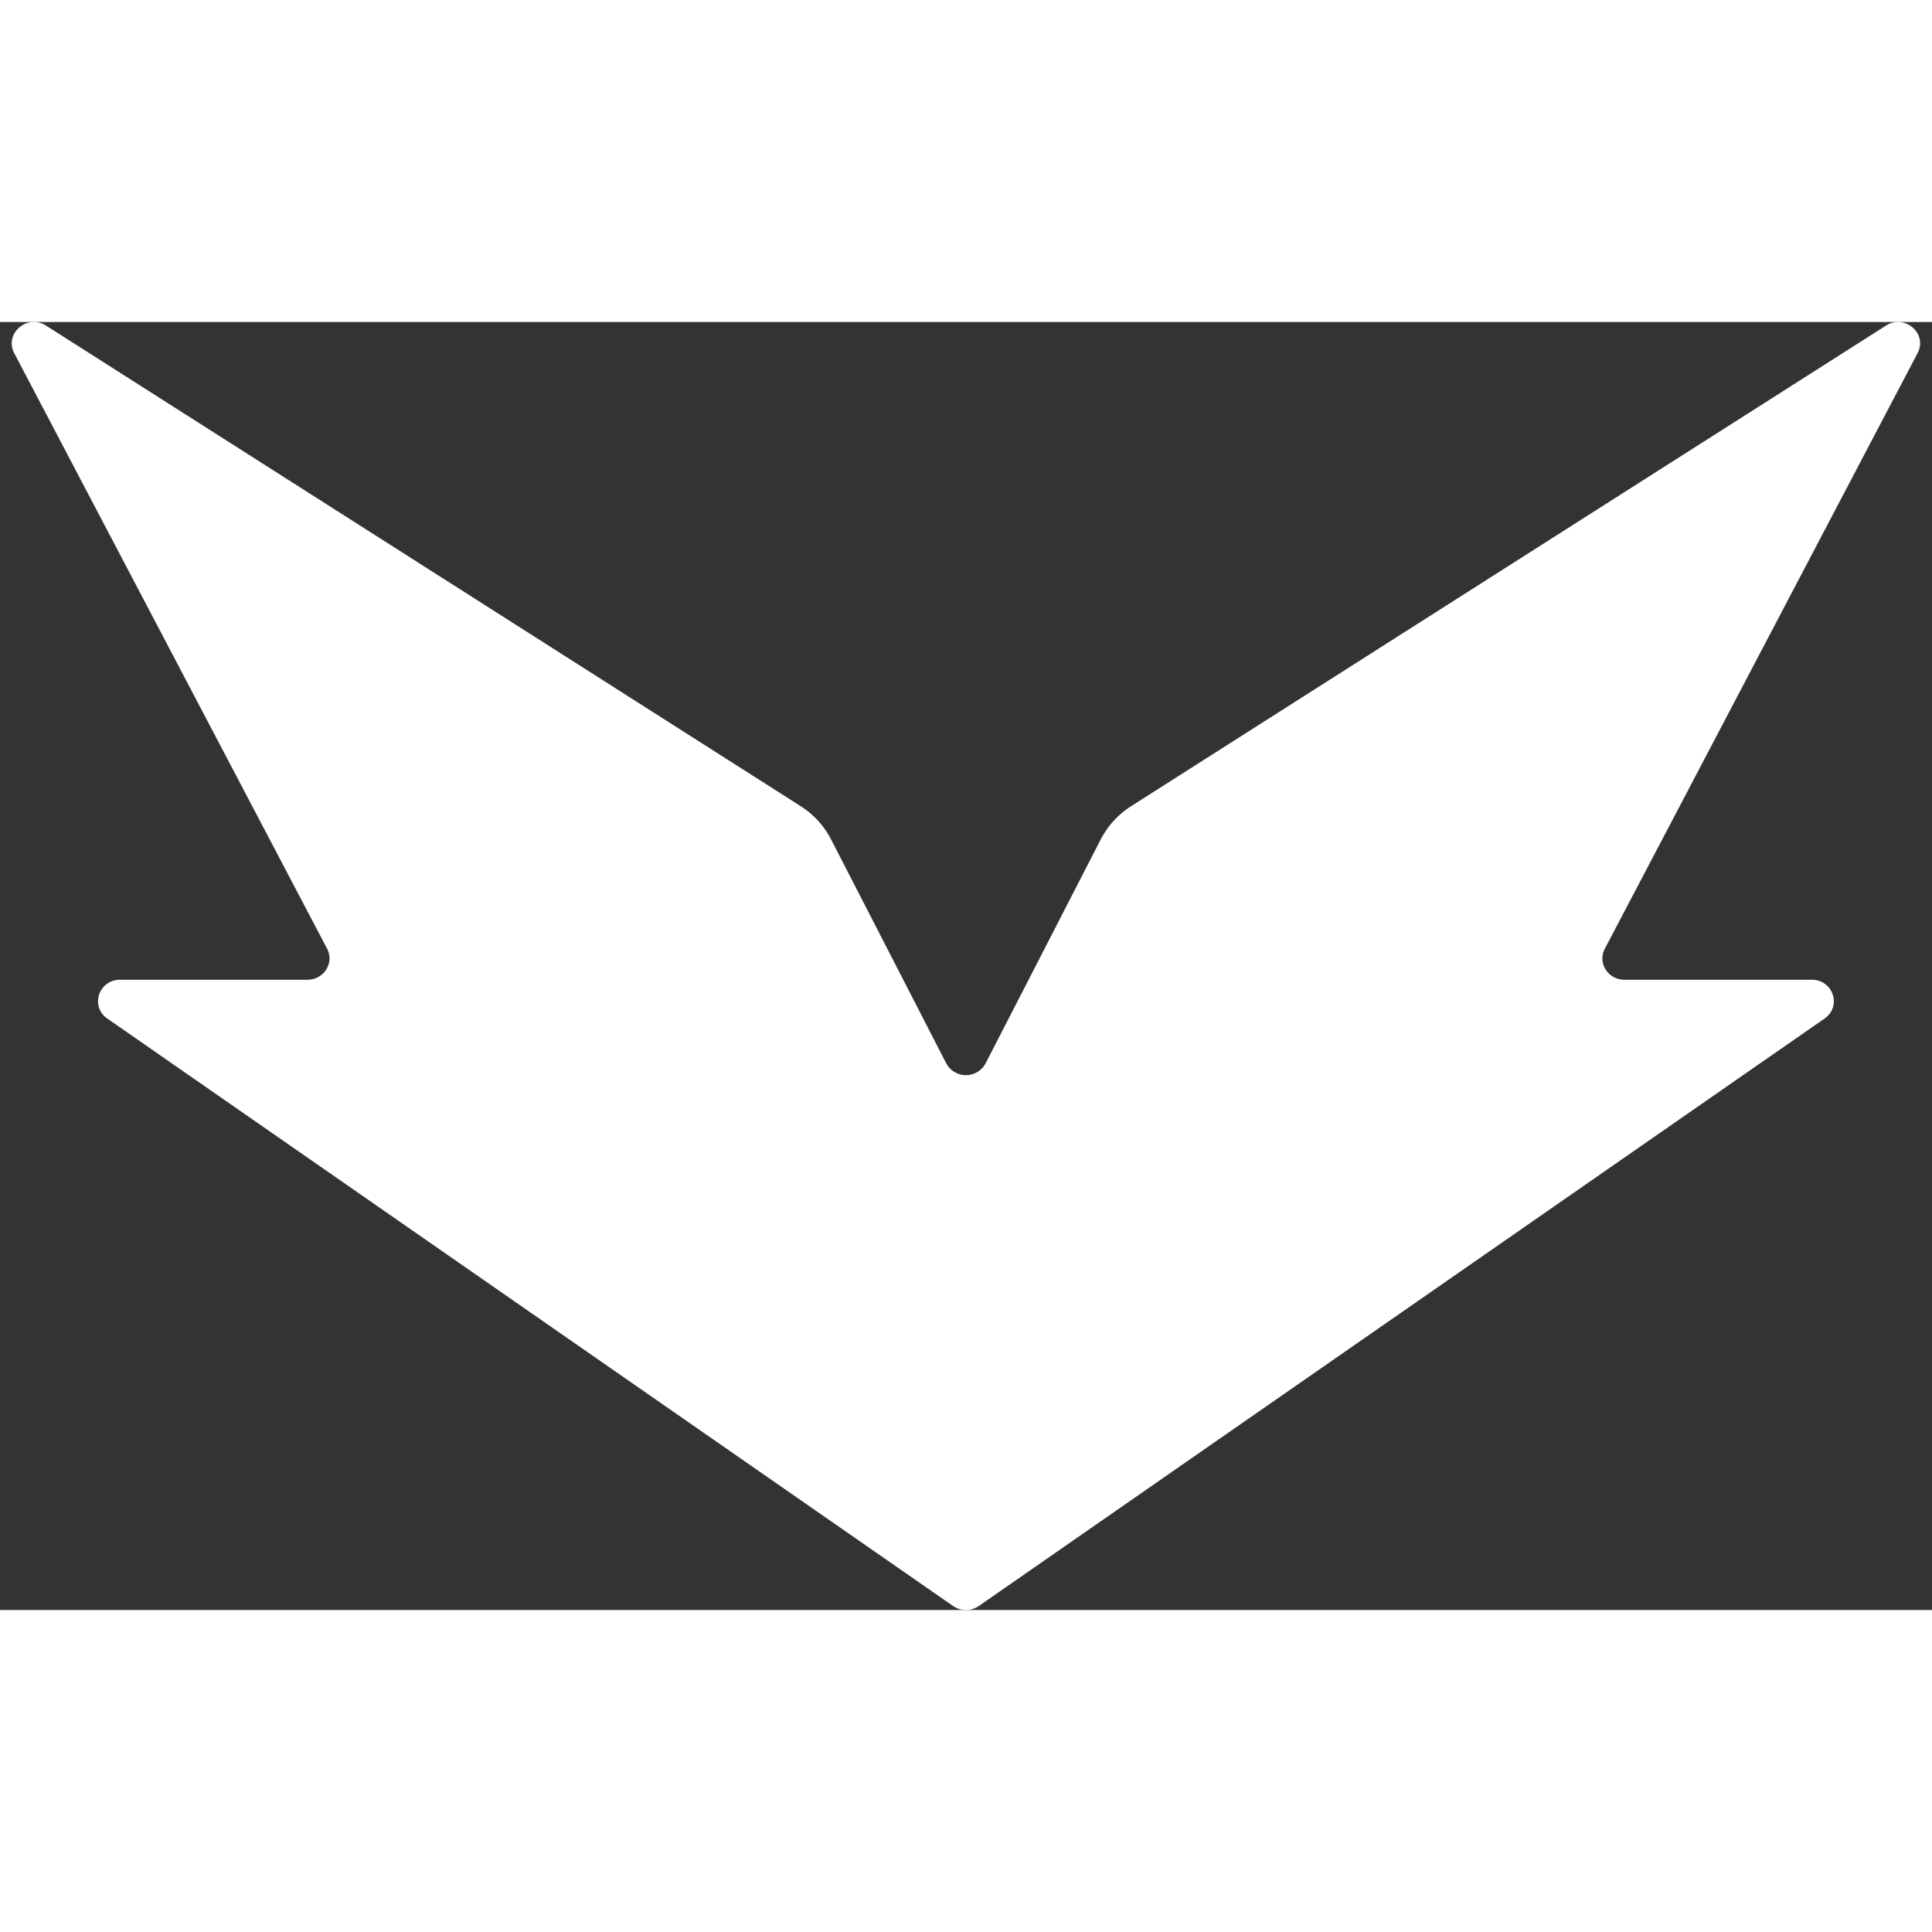<svg fill="#FFF" width="24" height="24" viewBox="0 0 27 18" xmlns="http://www.w3.org/2000/svg">
	<rect x="0" y="0" width="27" height="18" fill="#333333" stroke="none"/>
	<path d="M26.356.051 15.81 6.765a1.21 1.21 0 0 0-.427.466l-1.608 3.128a.312.312 0 0 1-.552 0l-1.608-3.127a1.209 1.209 0 0 0-.426-.466L.643.05C.378-.118.056.163.199.436l4.372 8.322c.104.199-.044.434-.275.434H1.679c-.3 0-.423.373-.18.542l11.82 8.21a.317.317 0 0 0 .36 0l11.82-8.21c.243-.169.12-.542-.18-.542h-2.616c-.231 0-.38-.235-.275-.434l4.37-8.322c.145-.273-.178-.554-.443-.385" fill-rule="evenodd"/>
</svg>
